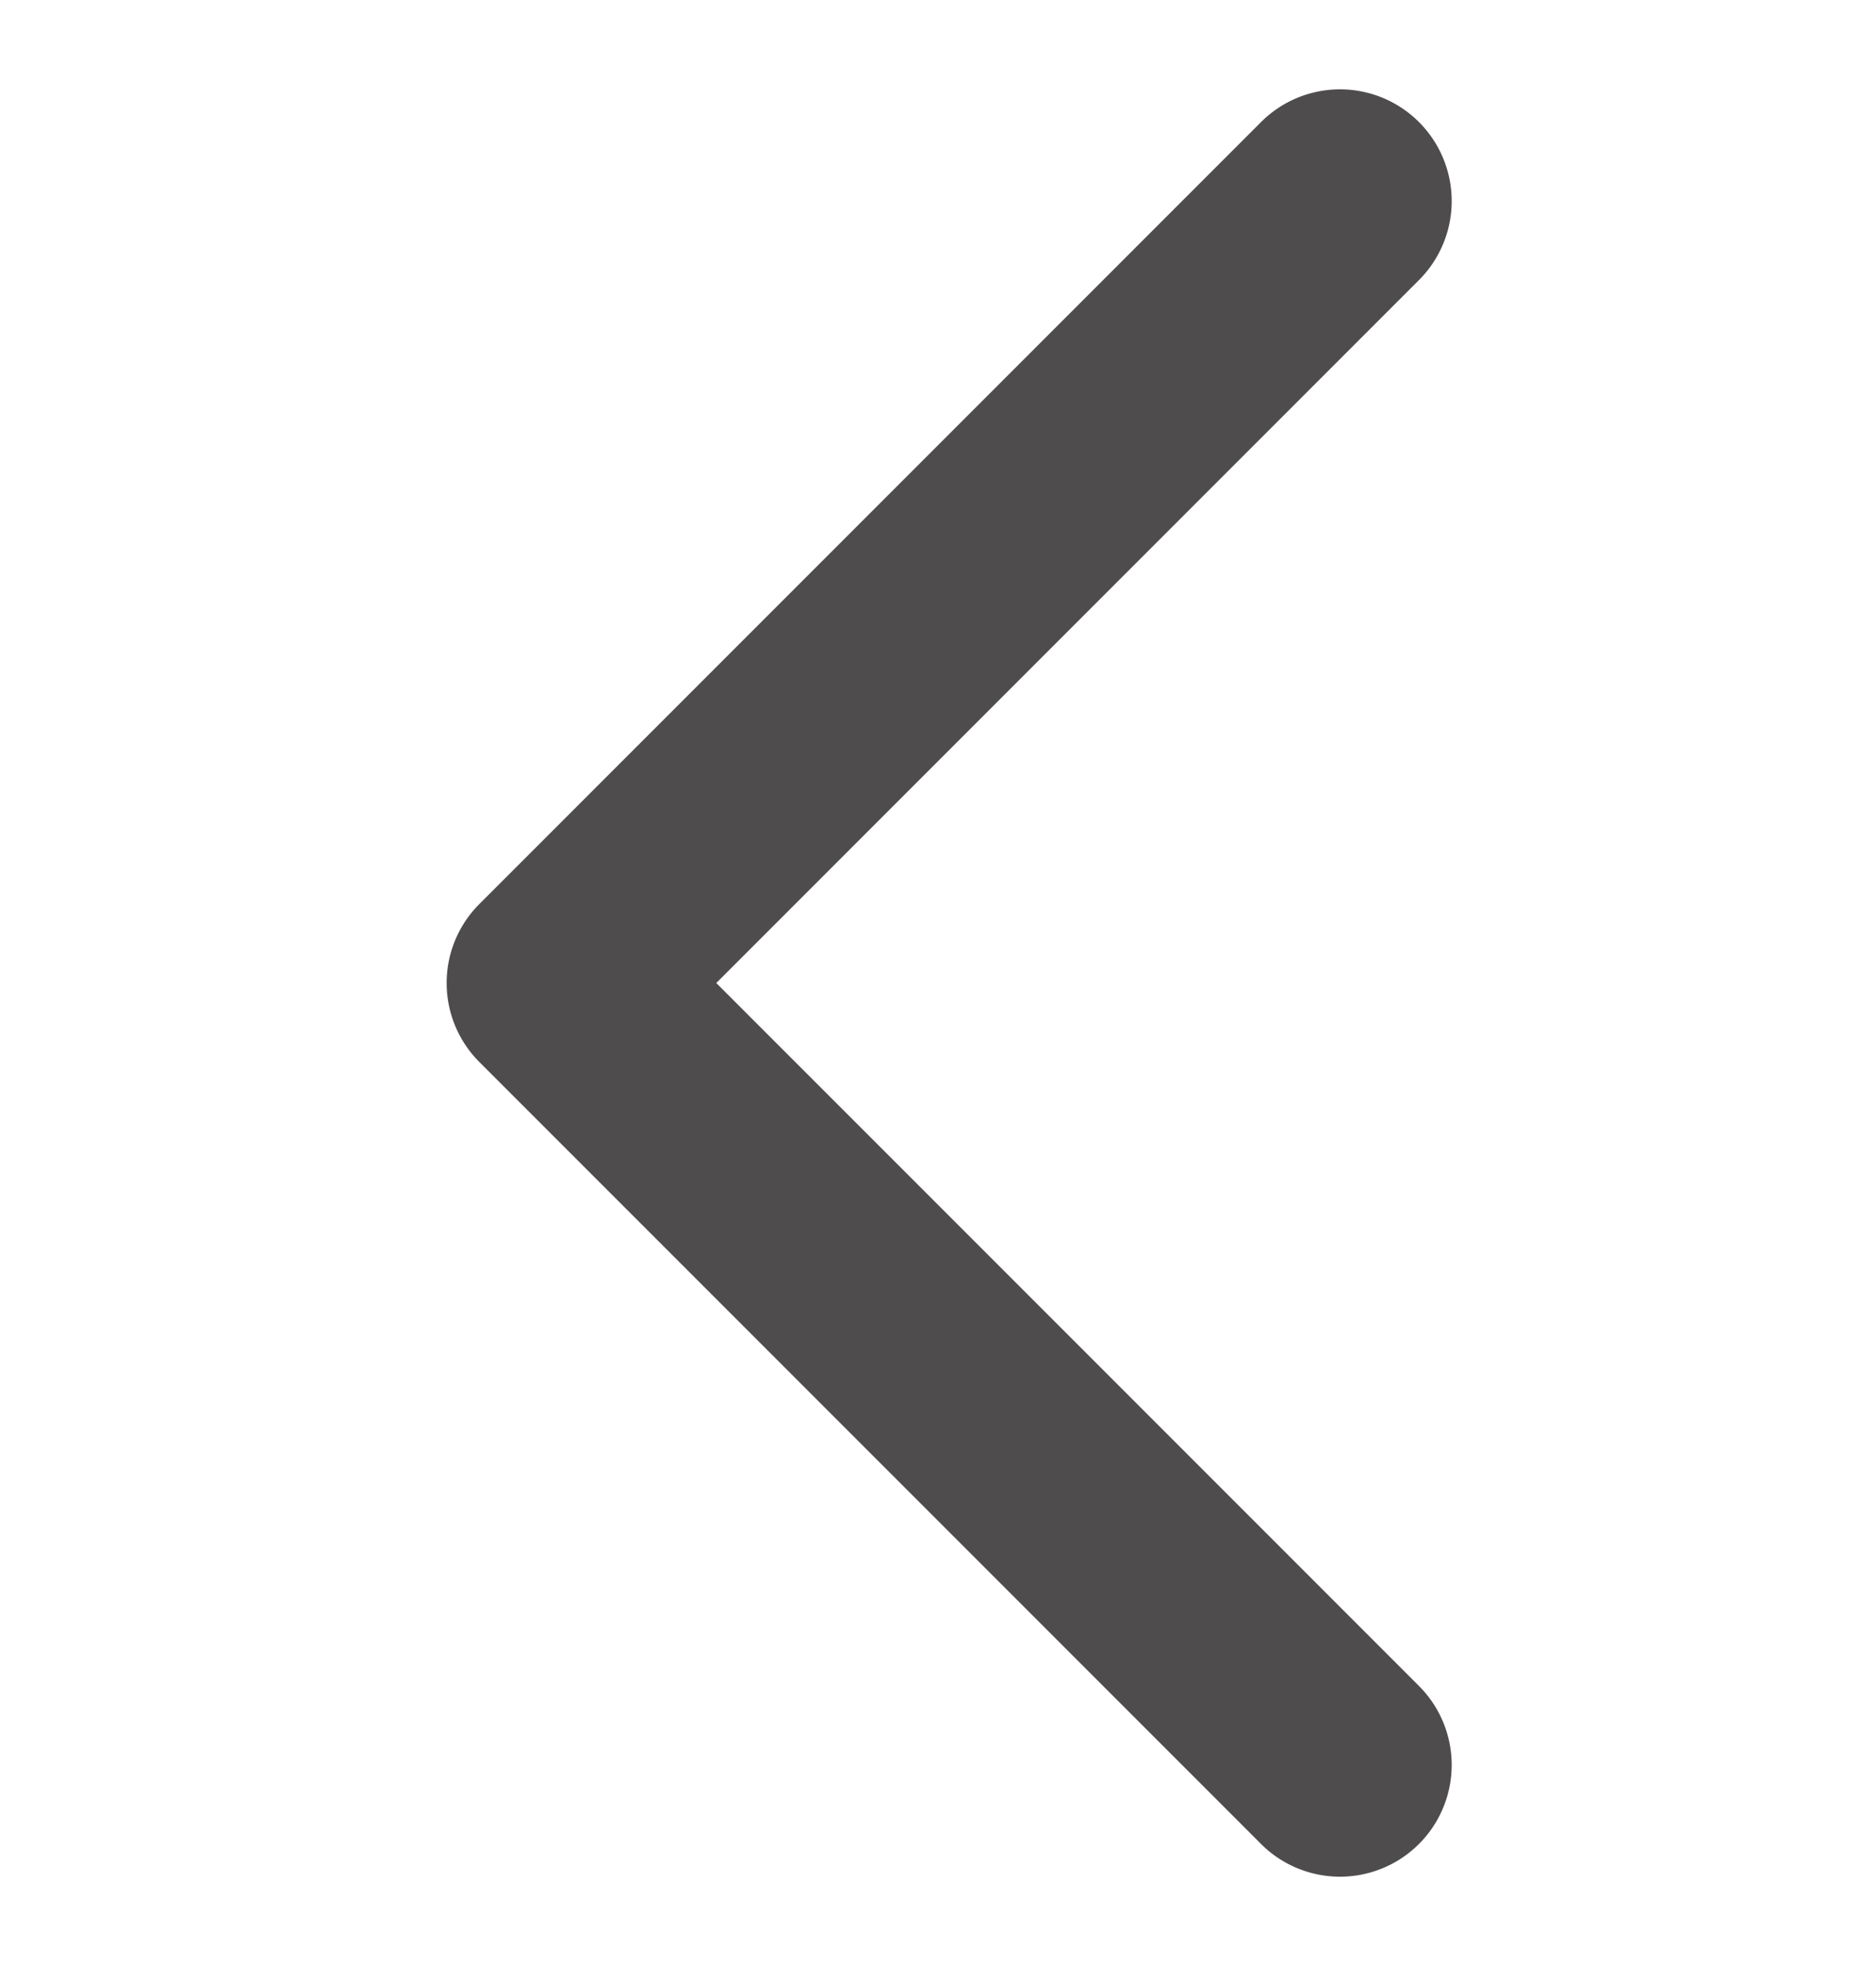 <svg width="21" height="22" fill="none" xmlns="http://www.w3.org/2000/svg"><path fill-rule="evenodd" clip-rule="evenodd" d="M15.884 1.366a1.25 1.25 0 010 1.768L8.018 11l7.866 7.866a1.25 1.25 0 01-1.768 1.768l-8.75-8.75a1.25 1.25 0 010-1.768l8.75-8.75a1.25 1.25 0 011.768 0z" fill="#4E4C4C"/></svg>